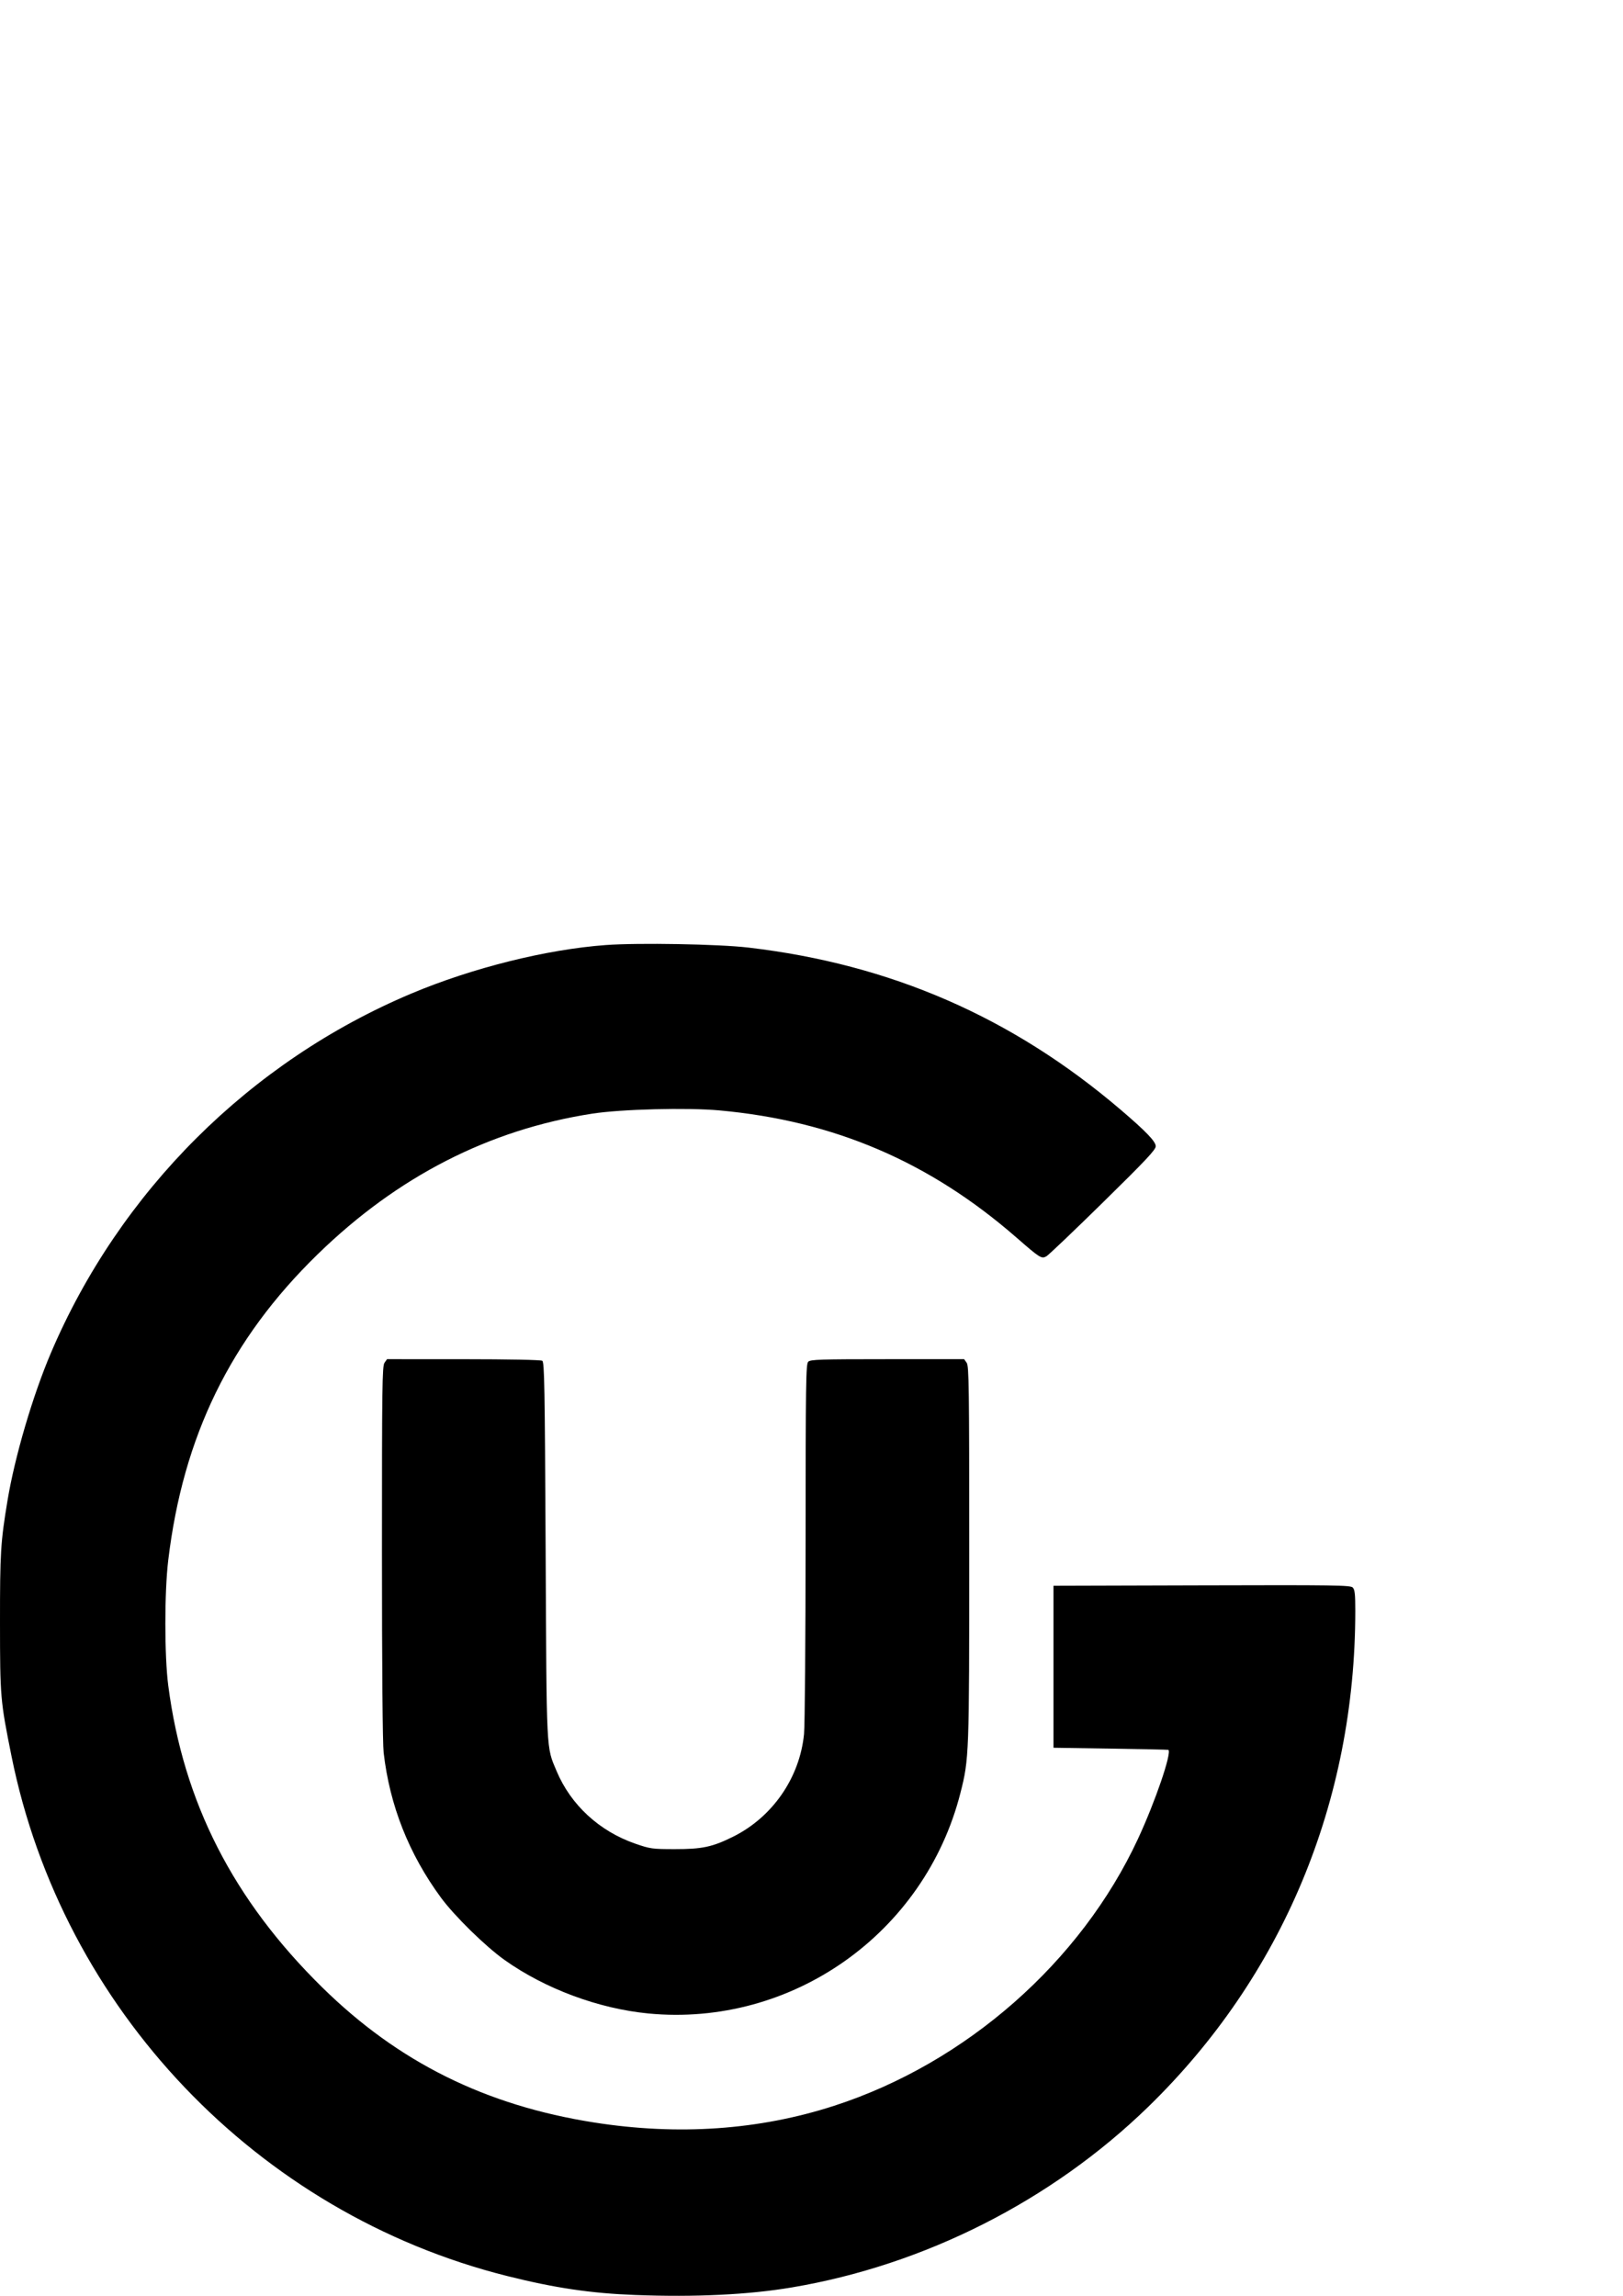 <?xml version="1.0" encoding="UTF-8" standalone="no"?>
<!-- Created with Inkscape (http://www.inkscape.org/) -->

<svg
   xmlns:dc="http://purl.org/dc/elements/1.1/"
   xmlns:cc="http://creativecommons.org/ns#"
   xmlns:rdf="http://www.w3.org/1999/02/22-rdf-syntax-ns#"
   xmlns:svg="http://www.w3.org/2000/svg"
   xmlns="http://www.w3.org/2000/svg"
   xmlns:sodipodi="http://sodipodi.sourceforge.net/DTD/sodipodi-0.dtd"
   xmlns:inkscape="http://www.inkscape.org/namespaces/inkscape"
   width="210mm"
   height="297mm"
   viewBox="0 0 210 297"
   version="1.1"
   id="svg8"
   inkscape:version="0.92.4 (5da689c313, 2019-01-14)"
   sodipodi:docname="ug-logo.svg">
  <defs
     id="defs2" />
  <sodipodi:namedview
     id="base"
     pagecolor="#ffffff"
     bordercolor="#666666"
     borderopacity="1.0"
     inkscape:pageopacity="0.0"
     inkscape:pageshadow="2"
     inkscape:zoom="1.4"
     inkscape:cx="419.94851"
     inkscape:cy="305.35647"
     inkscape:document-units="mm"
     inkscape:current-layer="layer1"
     showgrid="false"
     inkscape:window-width="2482"
     inkscape:window-height="1411"
     inkscape:window-x="-9"
     inkscape:window-y="-9"
     inkscape:window-maximized="1" />
  <g
     inkscape:label="Layer 1"
     inkscape:groupmode="layer"
     id="layer1">
    <path
       style="fill:#000000;stroke-width:0.212"
       d="m 82.228,296.896 c -5.778,-0.219 -10.42,-0.906 -16.616,-2.458 C 33.281,286.337 8.076,259.897 1.486,227.171 0.044,220.008 0.005,219.554 1.9274323e-4,209.907 -0.005,200.892 0.081,199.493 0.968,194.138 1.906,188.468 4.23,180.558 6.584,175.03 15.475,154.143 32.347,137.321 53.219,128.534 c 7.883,-3.319 17.486,-5.715 25.163,-6.277 4.218,-0.309 14.589,-0.126 18.451,0.326 18.412,2.155 34.134,9.001 48.154,20.966 3.299,2.816 4.551,4.117 4.553,4.736 0.002,0.453 -1.273,1.81 -6.826,7.262 -3.756,3.688 -7.051,6.827 -7.322,6.977 -0.636,0.351 -0.817,0.238 -3.884,-2.436 -11.249,-9.807 -23.613,-15.096 -38.432,-16.44 -4.166,-0.378 -12.694,-0.16 -16.438,0.419 -13.368,2.069 -25.211,8.135 -35.553,18.212 -11.265,10.976 -17.402,23.551 -19.319,39.585 -0.496,4.145 -0.493,12.359 0.005,16.192 1.964,15.118 8.404,27.729 19.955,39.074 9.82,9.644 21.078,15.234 35.137,17.445 10.893,1.713 21.37,0.984 31.083,-2.164 17.042,-5.523 31.916,-18.6 39.315,-34.564 2.235,-4.822 4.372,-11.081 3.918,-11.476 -0.029,-0.025 -3.387,-0.097 -7.461,-0.159 l -7.408,-0.113 v -10.478 -10.477 l 19.193,-0.054 c 17.239,-0.049 19.226,-0.02 19.526,0.28 0.269,0.269 0.334,0.855 0.333,3.017 -0.007,24.712 -9.437,47.291 -26.804,64.175 -12.477,12.13 -28.929,20.463 -46.115,23.355 -5.591,0.941 -12.448,1.273 -20.214,0.978 z m 1.644,-36.424 c -6.424,-0.62 -13.345,-3.194 -18.575,-6.91 -2.484,-1.765 -6.5,-5.701 -8.251,-8.085 -4.146,-5.647 -6.623,-11.918 -7.406,-18.75 -0.136,-1.187 -0.218,-10.88 -0.219,-25.926 -0.001,-21.408 0.034,-24.081 0.328,-24.5 l 0.33,-0.47 9.883,0.003 c 5.856,0.002 10.013,0.085 10.201,0.204 0.278,0.176 0.332,3.217 0.436,24.497 0.13,26.652 0.066,25.362 1.419,28.584 1.842,4.384 5.541,7.788 10.21,9.399 1.909,0.658 2.167,0.694 5.08,0.696 3.544,0.003 4.844,-0.272 7.514,-1.591 5.121,-2.531 8.66,-7.642 9.211,-13.305 0.108,-1.114 0.2,-12.33 0.203,-24.924 0.005,-20.529 0.04,-22.932 0.338,-23.23 0.293,-0.293 1.517,-0.333 10.254,-0.333 h 9.921 l 0.33,0.47 c 0.294,0.419 0.33,3.108 0.33,24.648 0,26.096 -0.018,26.587 -1.139,30.994 -4.621,18.177 -21.818,30.322 -40.397,28.53 z"
       id="path816"
       inkscape:connector-curvature="0" />
  </g>
</svg>
